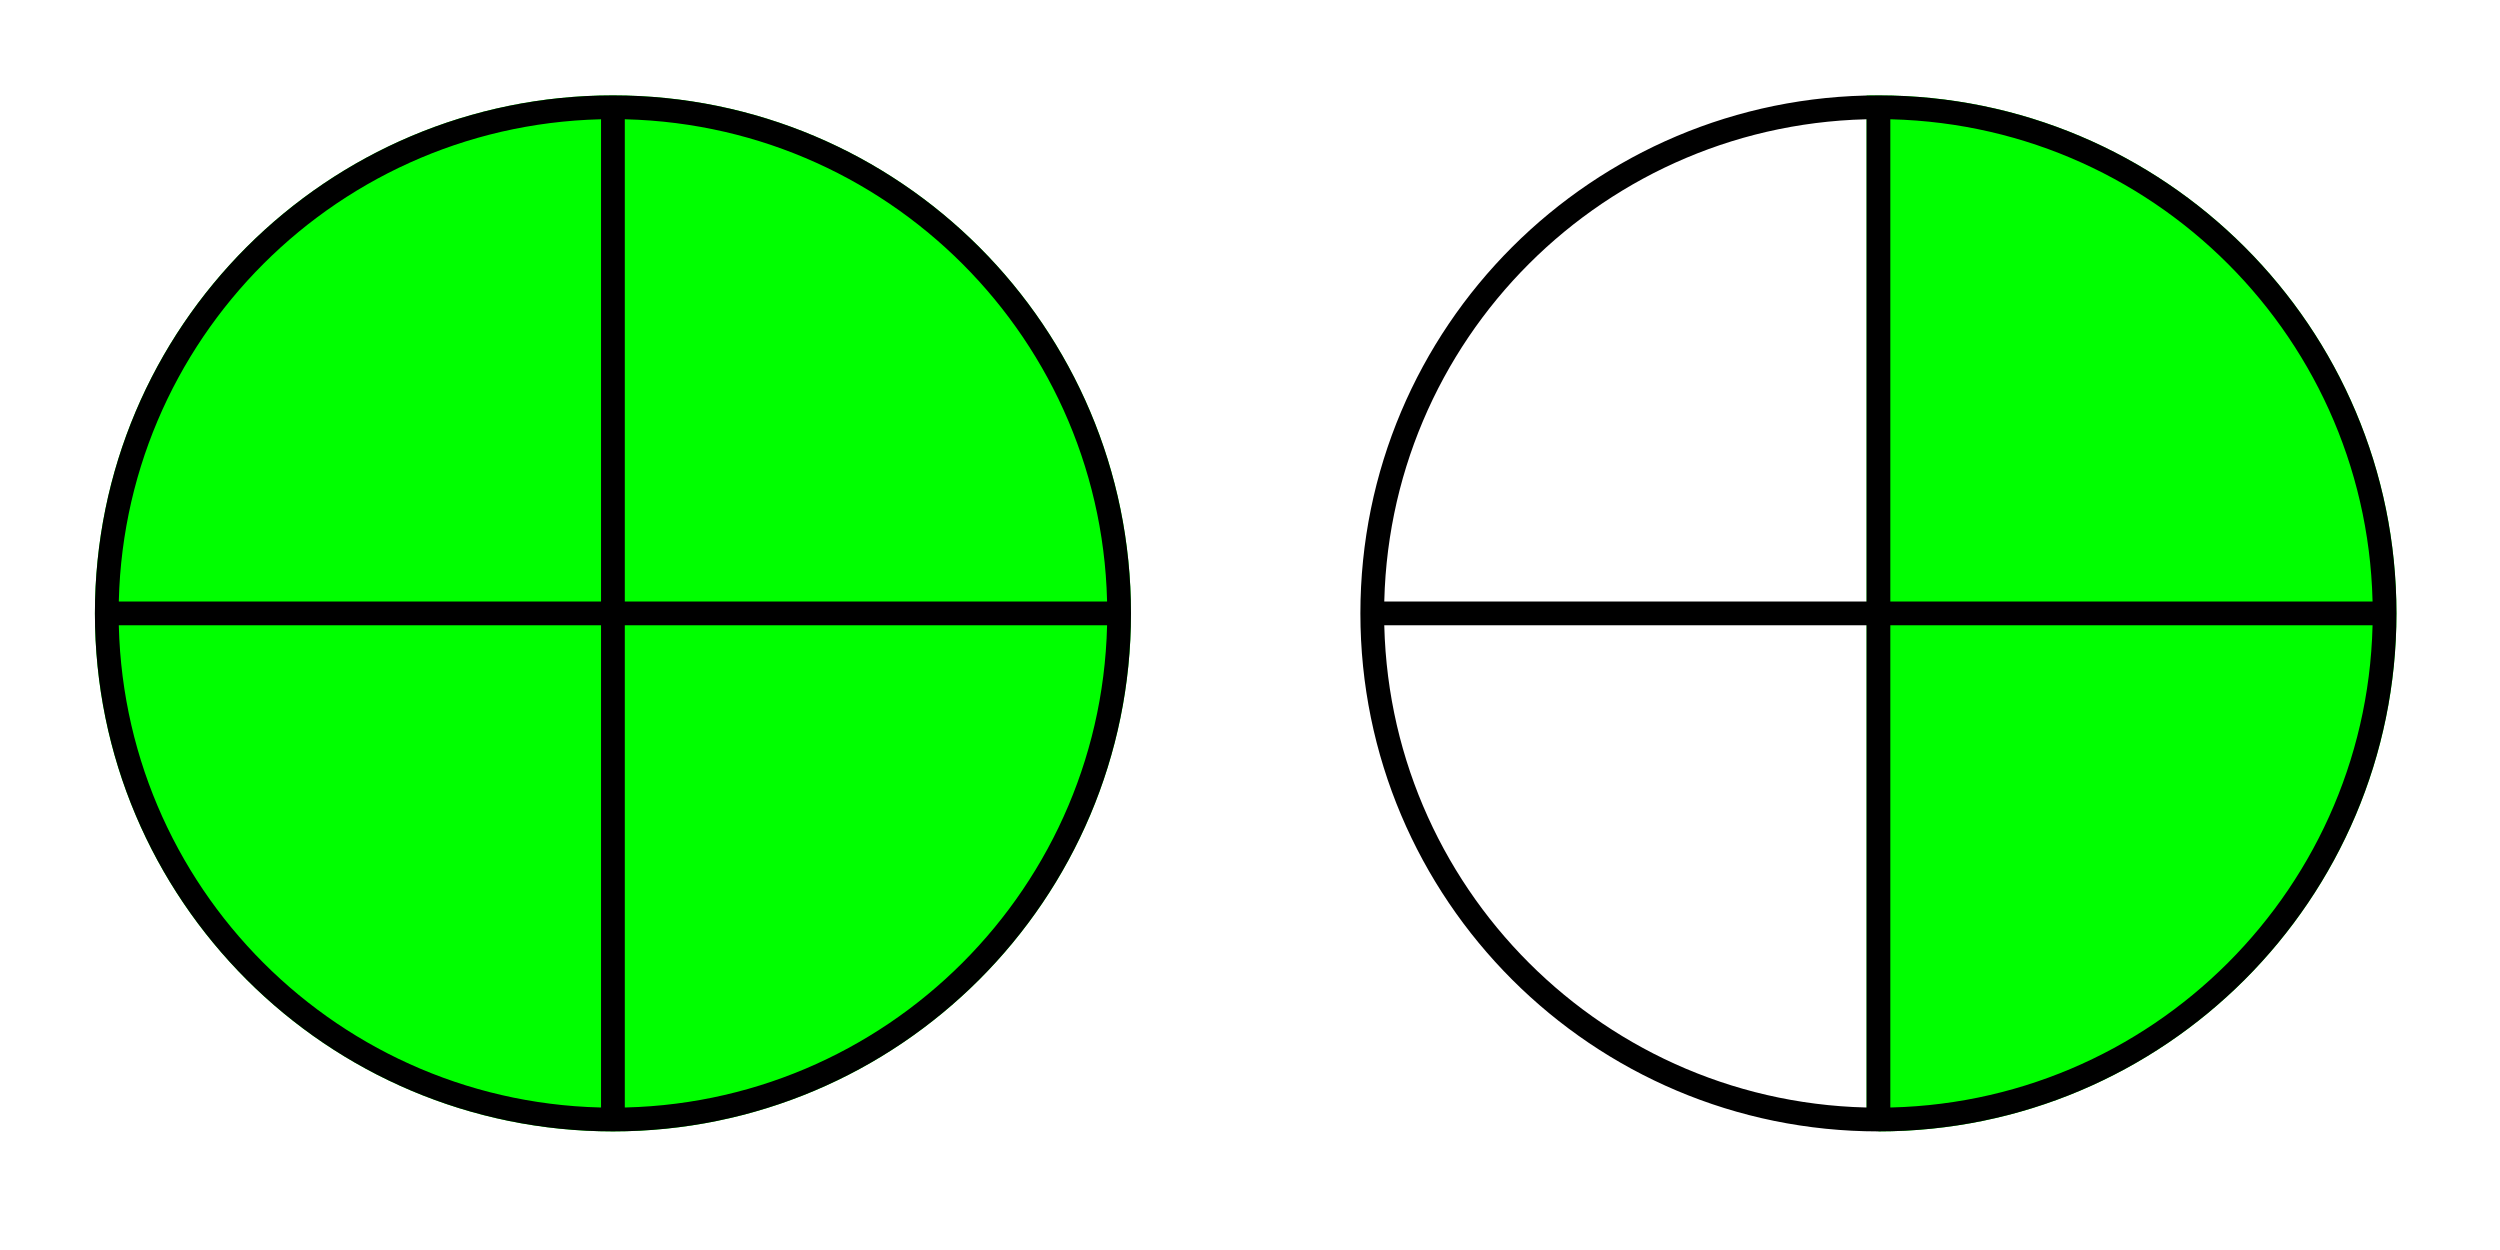 <?xml version="1.0" encoding="UTF-8"?>
<svg xmlns="http://www.w3.org/2000/svg" xmlns:xlink="http://www.w3.org/1999/xlink" width="42pt" height="21pt" viewBox="0 0 42 21" version="1.1">
<g id="surface1">
<path style="fill-rule:nonzero;fill:rgb(0%,100%,0%);fill-opacity:1;stroke-width:0.399;stroke-linecap:butt;stroke-linejoin:miter;stroke:rgb(0%,100%,0%);stroke-opacity:1;stroke-miterlimit:10;" d="M 8.504 -0.001 C 8.504 4.698 4.695 8.502 0 8.502 C -4.695 8.502 -8.503 4.698 -8.503 -0.001 C -8.503 -4.696 -4.695 -8.504 0 -8.504 C 4.695 -8.504 8.504 -4.696 8.504 -0.001 Z M 8.504 -0.001 " transform="matrix(1,0,0,-1,10.297,10.304)"/>
<path style="fill:none;stroke-width:0.399;stroke-linecap:butt;stroke-linejoin:miter;stroke:rgb(0%,0%,0%);stroke-opacity:1;stroke-miterlimit:10;" d="M 8.504 -0.001 C 8.504 4.698 4.695 8.502 0 8.502 C -4.695 8.502 -8.503 4.698 -8.503 -0.001 C -8.503 -4.696 -4.695 -8.504 0 -8.504 C 4.695 -8.504 8.504 -4.696 8.504 -0.001 Z M 8.504 -0.001 " transform="matrix(1,0,0,-1,10.297,10.304)"/>
<path style="fill:none;stroke-width:0.399;stroke-linecap:butt;stroke-linejoin:miter;stroke:rgb(0%,0%,0%);stroke-opacity:1;stroke-miterlimit:10;" d="M -8.503 -0.001 L 8.504 -0.001 " transform="matrix(1,0,0,-1,10.297,10.304)"/>
<path style="fill:none;stroke-width:0.399;stroke-linecap:butt;stroke-linejoin:miter;stroke:rgb(0%,0%,0%);stroke-opacity:1;stroke-miterlimit:10;" d="M 0 -8.504 L 0 8.502 " transform="matrix(1,0,0,-1,10.297,10.304)"/>
<path style="fill-rule:nonzero;fill:rgb(0%,100%,0%);fill-opacity:1;stroke-width:0.399;stroke-linecap:butt;stroke-linejoin:miter;stroke:rgb(0%,100%,0%);stroke-opacity:1;stroke-miterlimit:10;" d="M 21.261 -8.504 C 25.956 -8.504 29.764 -4.696 29.764 -0.001 C 29.764 4.698 25.956 8.502 21.261 8.502 L 21.261 -8.504 " transform="matrix(1,0,0,-1,10.297,10.304)"/>
<path style="fill:none;stroke-width:0.399;stroke-linecap:butt;stroke-linejoin:miter;stroke:rgb(0%,0%,0%);stroke-opacity:1;stroke-miterlimit:10;" d="M 29.764 -0.001 C 29.764 4.698 25.956 8.502 21.261 8.502 C 16.566 8.502 12.757 4.698 12.757 -0.001 C 12.757 -4.696 16.566 -8.504 21.261 -8.504 C 25.956 -8.504 29.764 -4.696 29.764 -0.001 Z M 29.764 -0.001 " transform="matrix(1,0,0,-1,10.297,10.304)"/>
<path style="fill:none;stroke-width:0.399;stroke-linecap:butt;stroke-linejoin:miter;stroke:rgb(0%,0%,0%);stroke-opacity:1;stroke-miterlimit:10;" d="M 12.757 -0.001 L 29.764 -0.001 " transform="matrix(1,0,0,-1,10.297,10.304)"/>
<path style="fill:none;stroke-width:0.399;stroke-linecap:butt;stroke-linejoin:miter;stroke:rgb(0%,0%,0%);stroke-opacity:1;stroke-miterlimit:10;" d="M 21.261 -8.504 L 21.261 8.502 " transform="matrix(1,0,0,-1,10.297,10.304)"/>
</g>
</svg>
